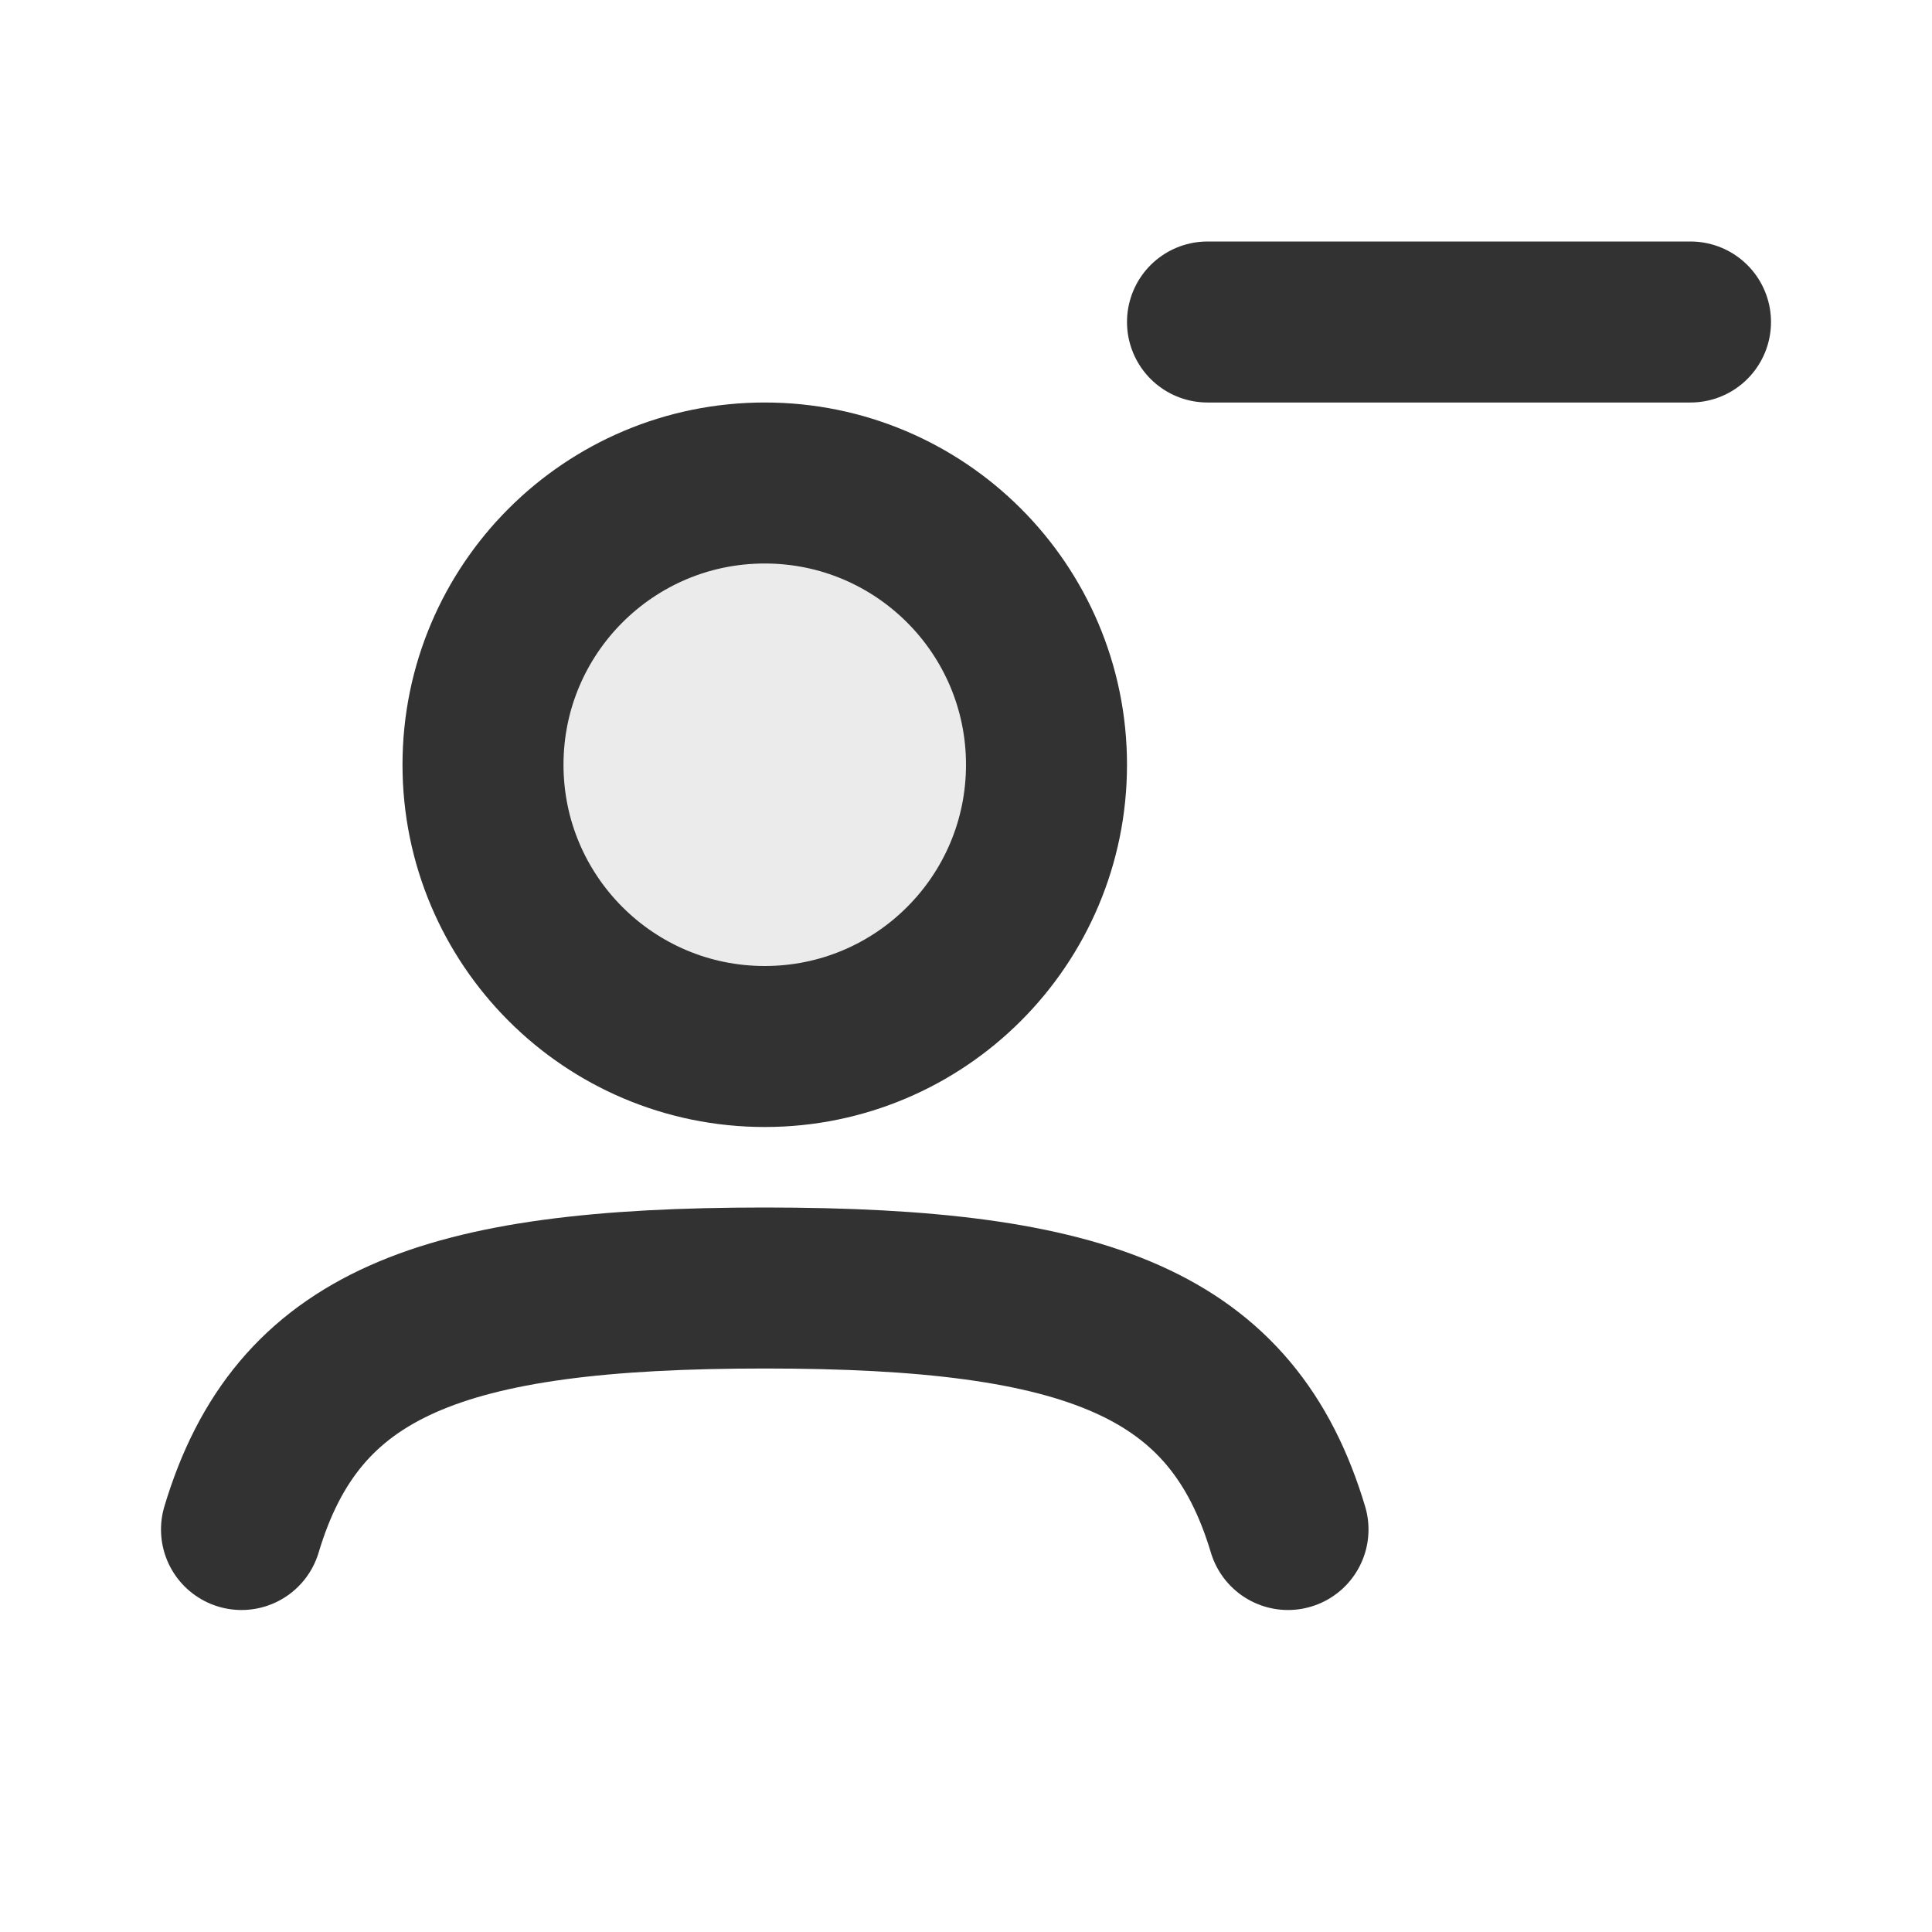<?xml version="1.0" encoding="utf-8"?>
<svg width="800px" height="800px" viewBox="0 0 24 24" fill="none" xmlns="http://www.w3.org/2000/svg">
<path opacity="0.1" d="M13 9.5C13 11.433 11.433 13 9.5 13C7.567 13 6 11.433 6 9.5C6 7.567 7.567 6 9.5 6C11.433 6 13 7.567 13 9.5Z" fill="#323232"/>
<path d="M3 19C3.691 16.693 5.47 16 9.5 16C13.53 16 15.309 16.693 16 19" stroke="#323232" stroke-width="2" stroke-linecap="round"/>
<path d="M13 9.5C13 11.433 11.433 13 9.5 13C7.567 13 6 11.433 6 9.5C6 7.567 7.567 6 9.5 6C11.433 6 13 7.567 13 9.5Z" stroke="#323232" stroke-width="2"/>
<path d="M15 4H21" stroke="#323232" stroke-width="2" stroke-linecap="round" stroke-linejoin="round"/>
</svg>